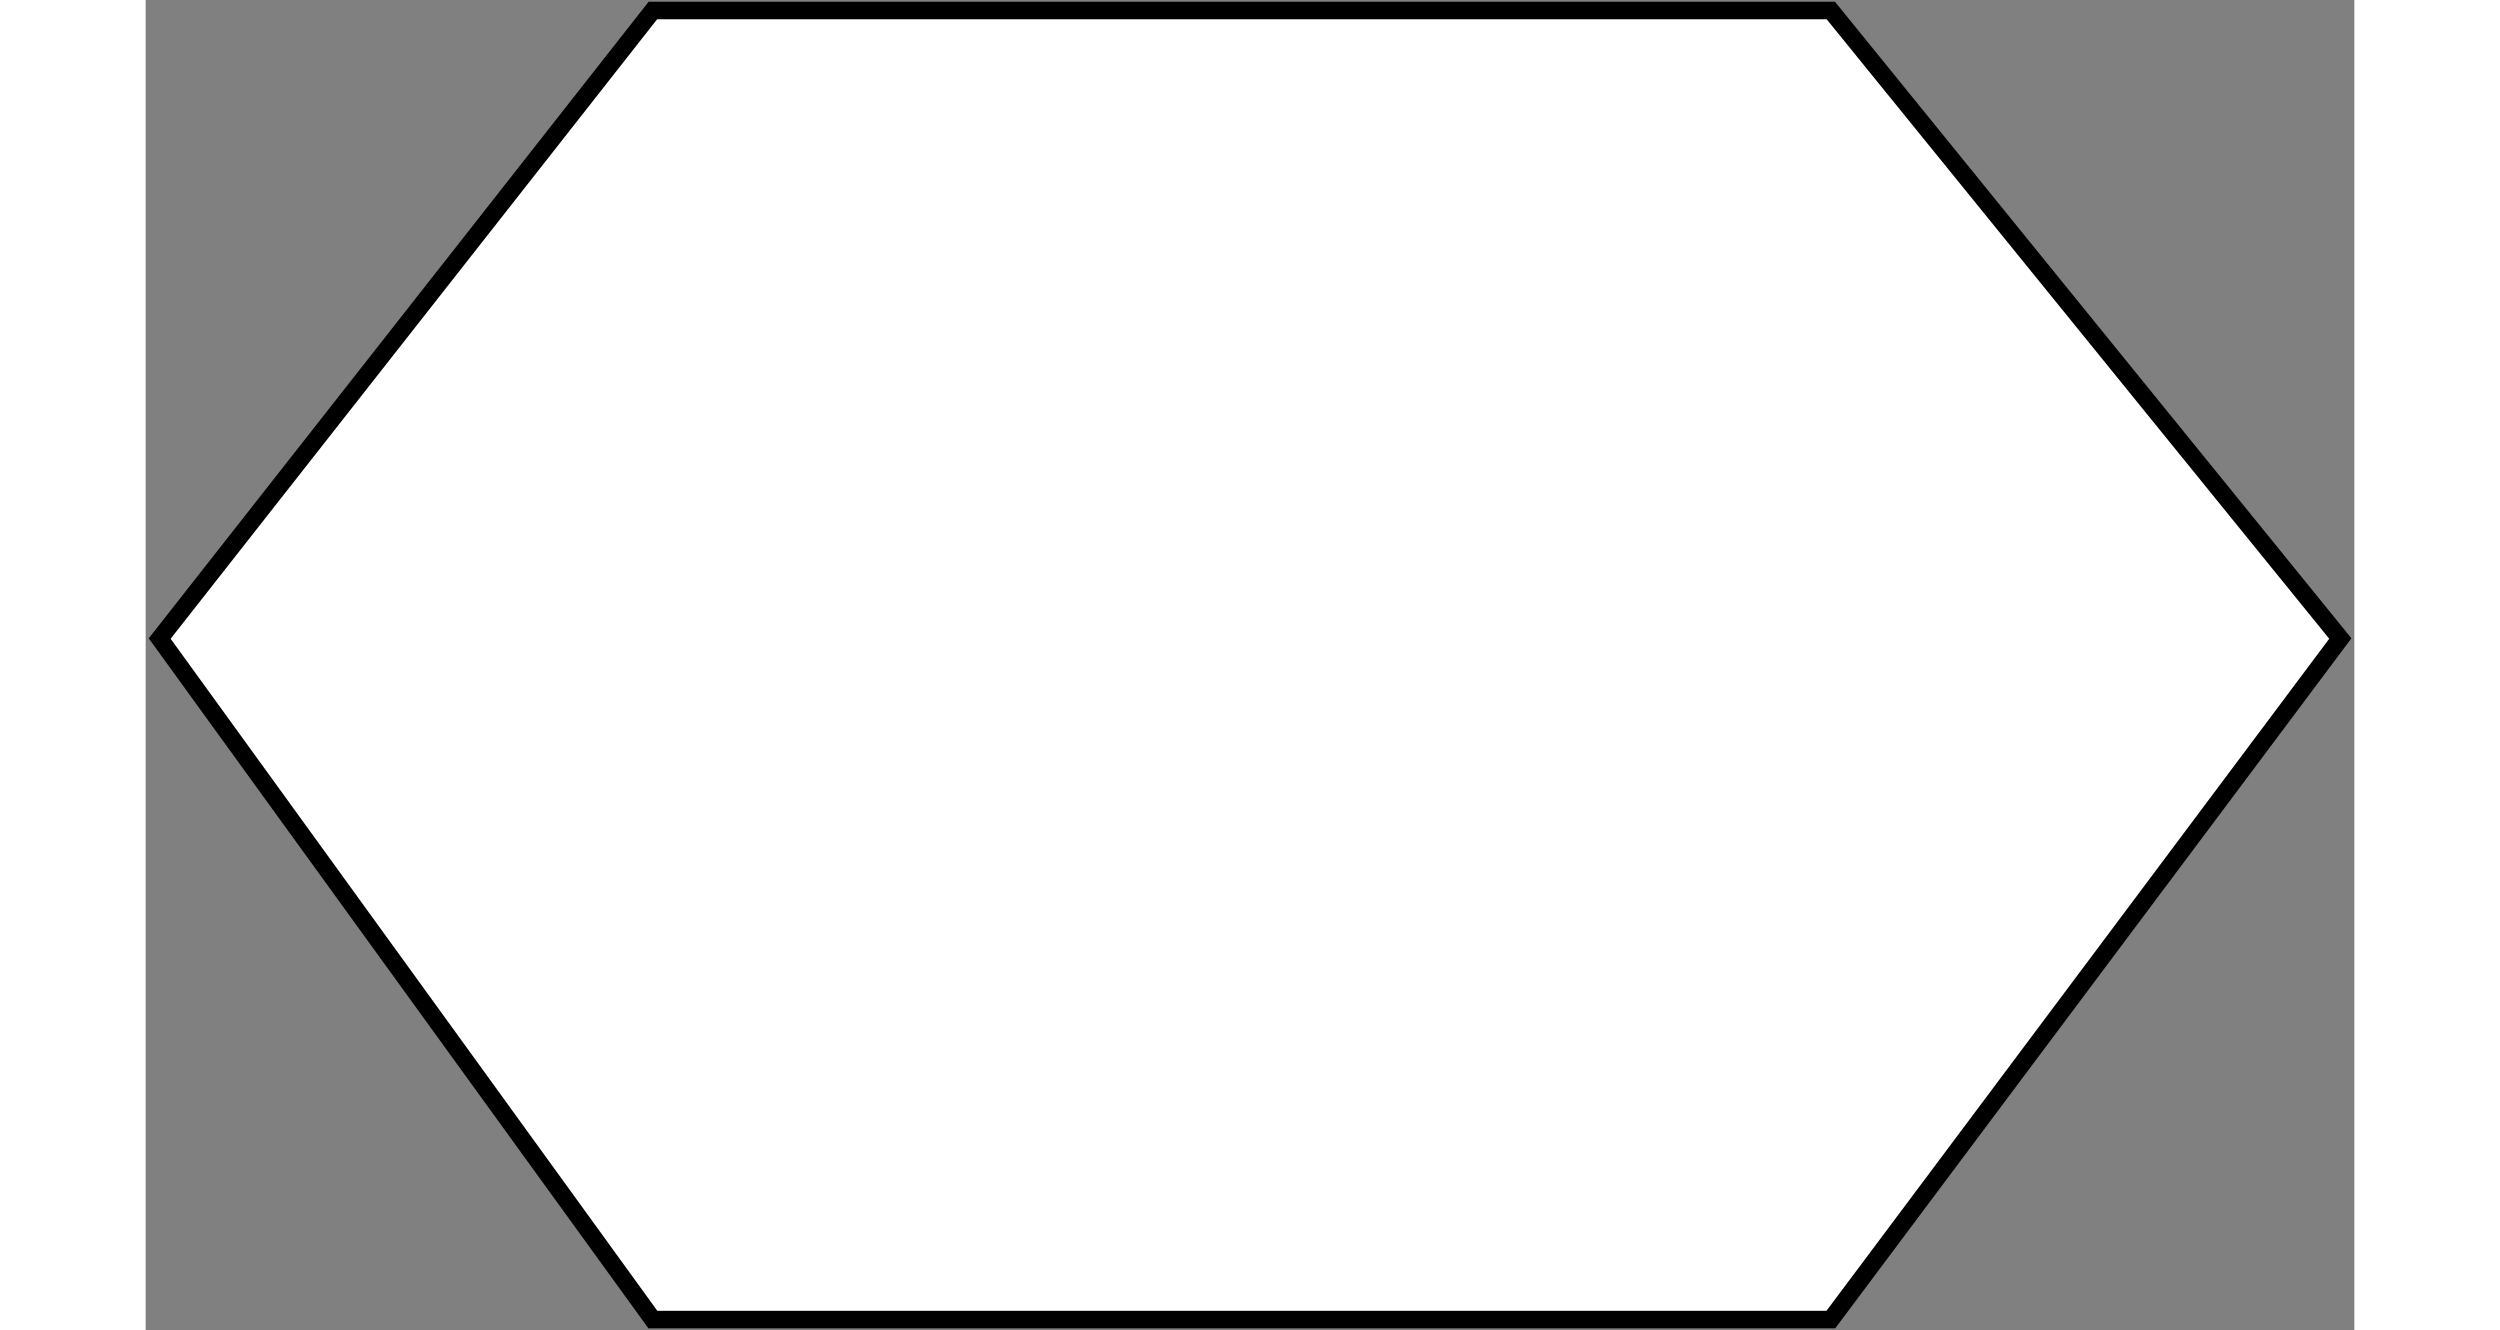 <svg width="718" height="382" viewBox="0 0 631 380" fill="none" xmlns="http://www.w3.org/2000/svg">
<rect x="0" y="0" width="631" height="380" fill="#808080" stroke="none"/>
<path d="M481.439 3H144.903L4 182.427L144.903 377H481.439L627 182.427L481.439 3Z" fill="white" stroke="black" stroke-width="5"/>
</svg>
